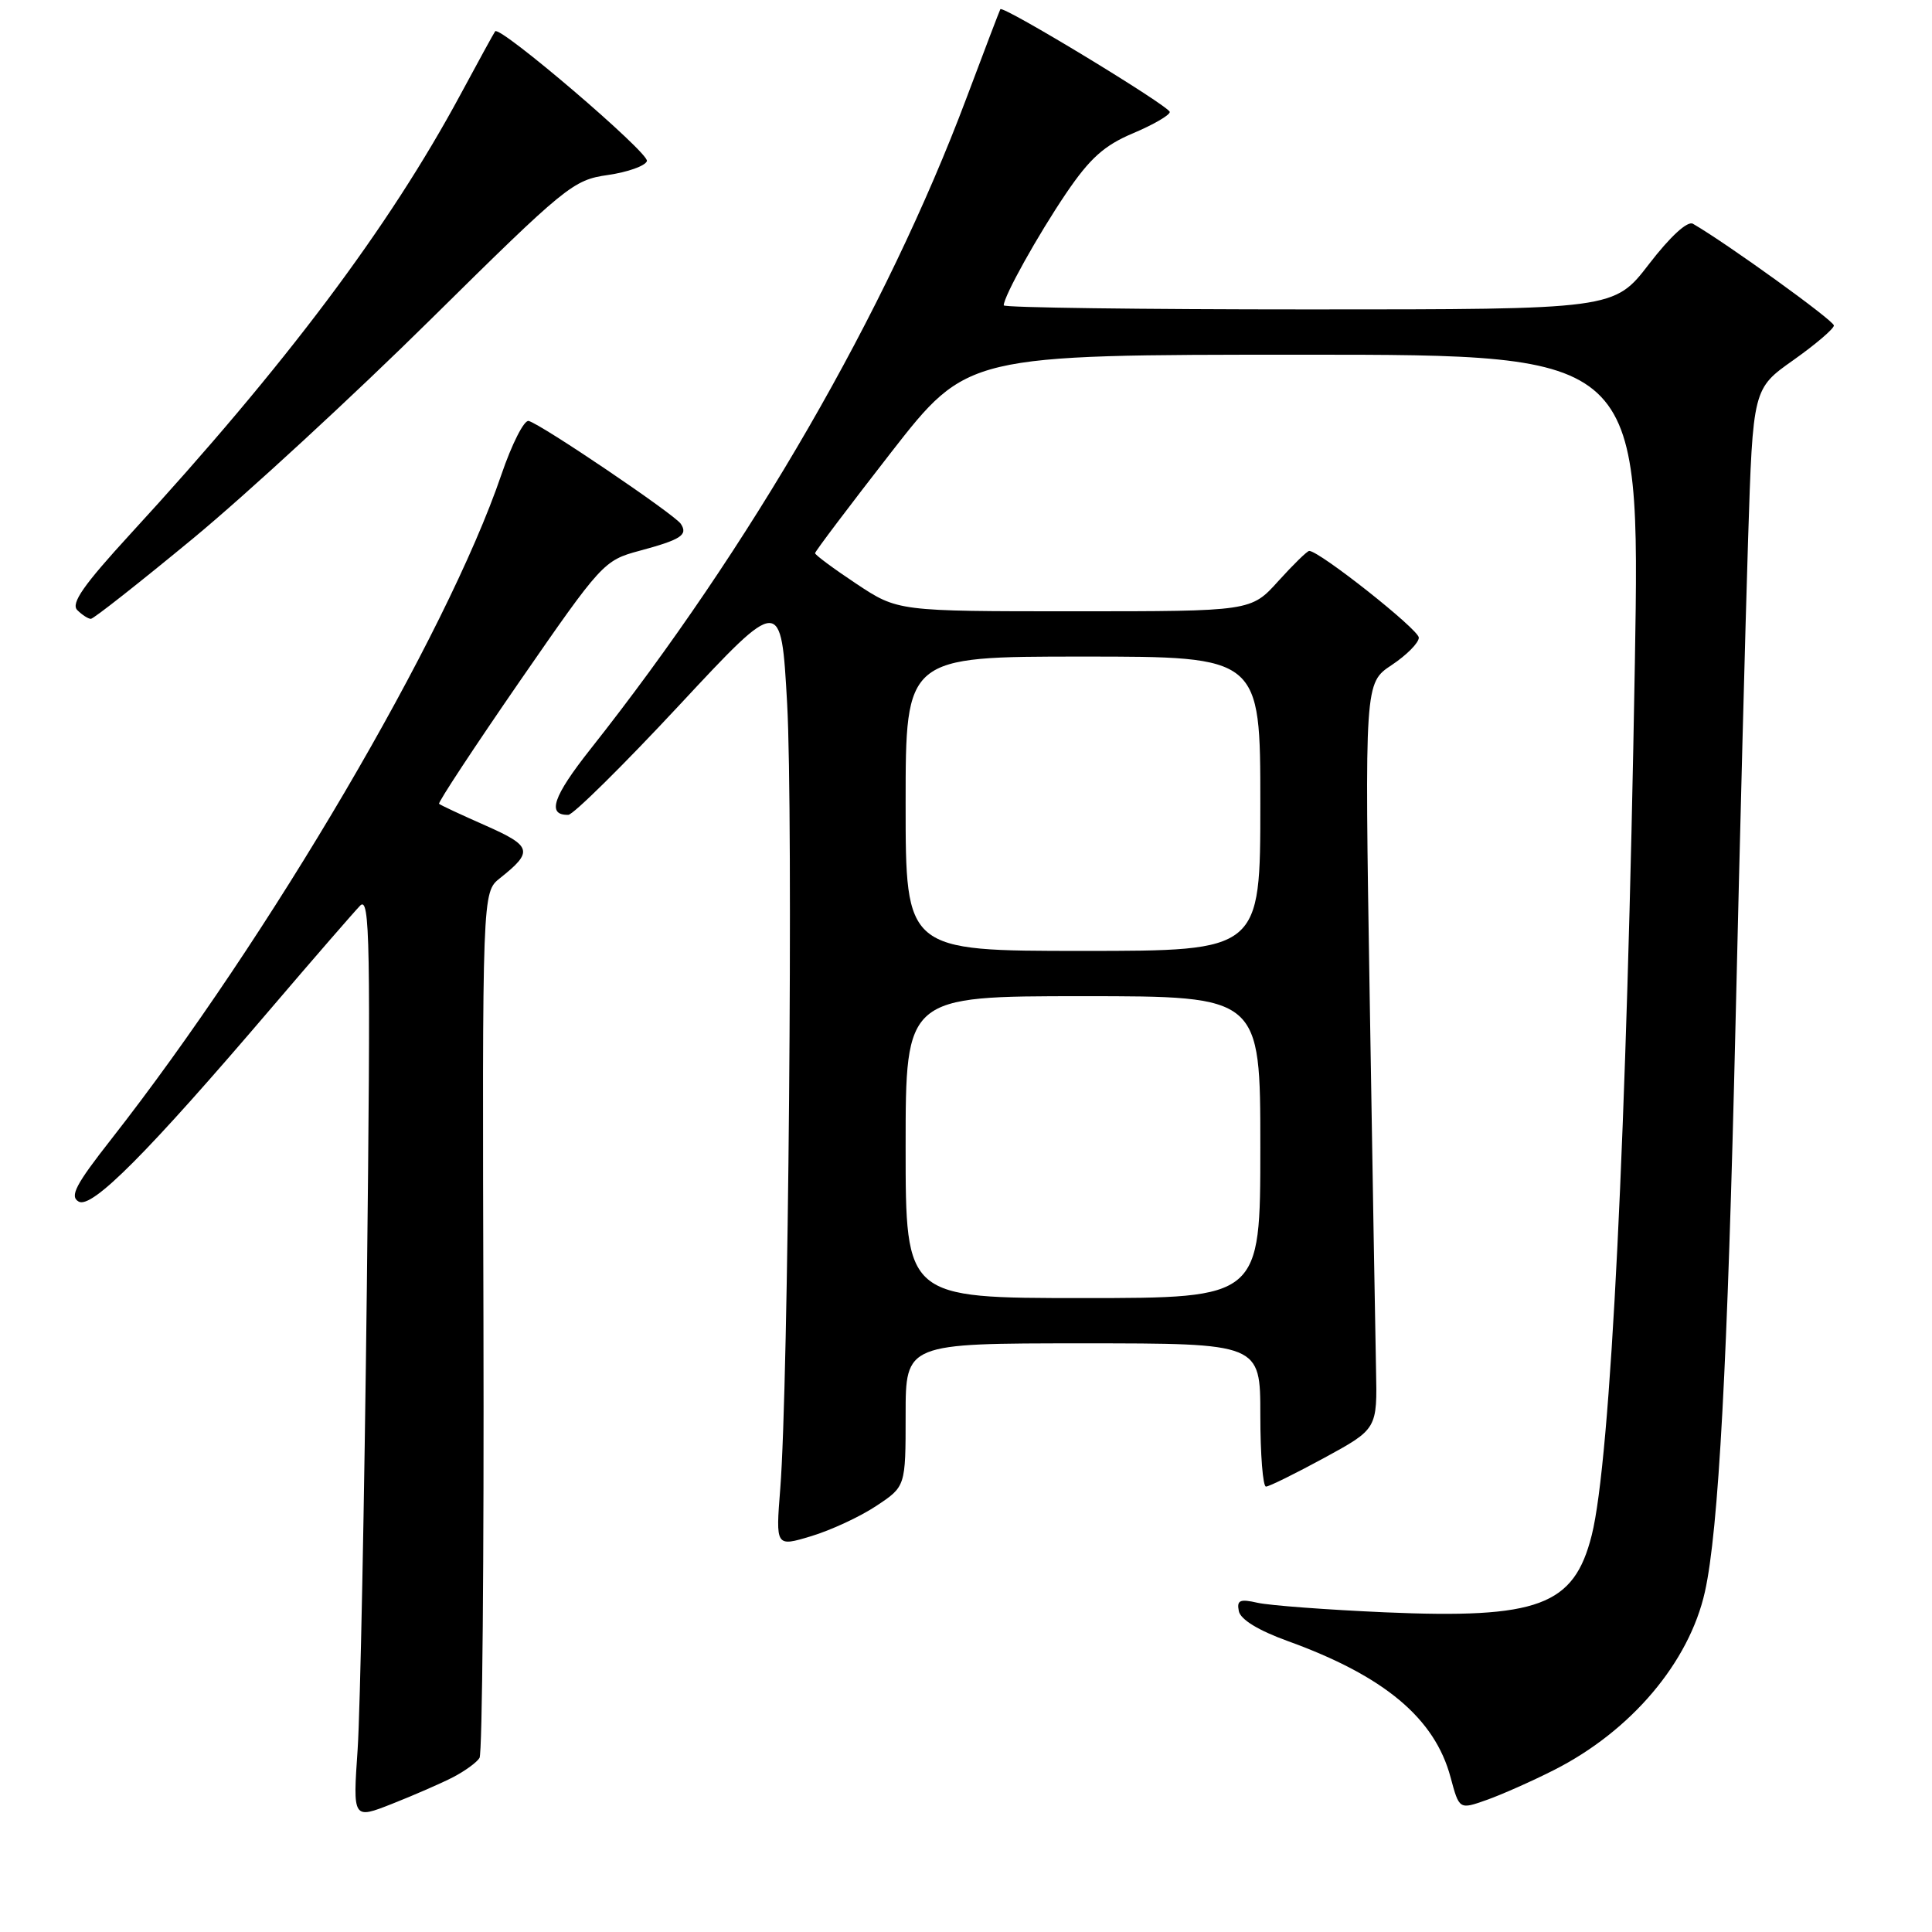 <?xml version="1.0" encoding="UTF-8" standalone="no"?>
<!DOCTYPE svg PUBLIC "-//W3C//DTD SVG 1.1//EN" "http://www.w3.org/Graphics/SVG/1.1/DTD/svg11.dtd" >
<svg xmlns="http://www.w3.org/2000/svg" xmlns:xlink="http://www.w3.org/1999/xlink" version="1.1" viewBox="0 0 256 256">
 <g >
 <path fill="currentColor"
d=" M 60.03 235.49 C 61.59 234.68 63.18 233.53 63.54 232.93 C 63.91 232.33 64.14 206.28 64.06 175.03 C 63.90 118.23 63.90 118.23 66.25 116.36 C 70.70 112.83 70.50 112.11 64.32 109.38 C 61.12 107.97 58.36 106.68 58.18 106.51 C 58.01 106.34 62.83 99.02 68.89 90.24 C 79.69 74.62 80.02 74.25 84.71 72.99 C 90.25 71.50 91.19 70.89 90.21 69.41 C 89.38 68.16 71.68 56.18 70.05 55.78 C 69.45 55.62 67.82 58.84 66.43 62.91 C 59.17 84.21 35.67 124.23 14.75 150.94 C 10.00 156.99 9.20 158.53 10.43 159.22 C 12.18 160.20 19.54 152.80 36.01 133.50 C 41.64 126.90 46.92 120.83 47.72 120.00 C 49.02 118.68 49.13 124.71 48.61 170.50 C 48.28 199.10 47.73 226.68 47.39 231.78 C 46.75 241.07 46.75 241.07 51.97 239.01 C 54.83 237.88 58.46 236.30 60.03 235.49 Z  M 205.91 234.54 C 216.12 229.37 223.82 220.28 225.91 210.92 C 227.72 202.82 228.92 180.50 229.97 135.50 C 230.53 111.30 231.28 82.50 231.63 71.50 C 232.27 51.50 232.27 51.50 237.64 47.71 C 240.59 45.62 243.00 43.56 243.00 43.13 C 243.00 42.48 228.78 32.22 224.32 29.65 C 223.60 29.24 221.33 31.32 218.51 34.98 C 213.88 41.00 213.88 41.00 173.44 41.00 C 151.20 41.00 133.00 40.76 133.00 40.46 C 133.00 39.26 137.52 31.15 141.27 25.61 C 144.41 20.98 146.31 19.27 150.13 17.66 C 152.81 16.53 155.00 15.26 155.00 14.84 C 155.00 14.09 132.89 0.67 132.55 1.22 C 132.46 1.37 130.43 6.68 128.06 13.00 C 117.42 41.32 99.45 72.45 78.24 99.26 C 73.26 105.56 72.42 108.04 75.31 107.97 C 75.96 107.95 82.58 101.42 90.00 93.45 C 103.50 78.96 103.50 78.96 104.30 93.23 C 105.12 108.02 104.47 183.64 103.39 197.23 C 102.78 204.97 102.78 204.97 107.49 203.55 C 110.08 202.77 113.95 200.98 116.10 199.55 C 120.00 196.97 120.00 196.97 120.00 187.49 C 120.00 178.00 120.00 178.00 143.50 178.00 C 167.00 178.00 167.00 178.00 167.00 187.50 C 167.00 192.72 167.34 196.99 167.75 196.98 C 168.16 196.98 171.65 195.25 175.50 193.16 C 182.50 189.34 182.50 189.34 182.33 181.42 C 182.24 177.06 181.86 154.82 181.49 132.00 C 180.82 90.50 180.82 90.50 184.41 88.12 C 186.38 86.81 188.00 85.18 188.00 84.49 C 188.00 83.42 174.83 73.00 173.48 73.00 C 173.21 73.00 171.37 74.80 169.38 77.00 C 165.77 81.00 165.77 81.00 142.37 81.00 C 118.97 81.00 118.97 81.00 113.48 77.36 C 110.47 75.36 108.00 73.53 108.00 73.30 C 108.00 73.07 112.54 67.06 118.08 59.94 C 128.17 47.00 128.17 47.00 172.74 47.00 C 217.32 47.00 217.32 47.00 216.63 87.75 C 215.57 149.89 213.42 193.47 210.91 203.43 C 208.56 212.77 203.87 214.52 183.50 213.64 C 175.80 213.30 168.22 212.73 166.65 212.38 C 164.29 211.84 163.86 212.03 164.15 213.48 C 164.37 214.59 166.74 216.04 170.61 217.44 C 183.42 222.07 190.12 227.67 192.21 235.51 C 193.36 239.79 193.36 239.79 197.00 238.50 C 199.00 237.79 203.01 236.01 205.91 234.54 Z  M 25.59 71.34 C 32.69 65.47 46.88 52.39 57.12 42.27 C 74.96 24.65 75.94 23.84 80.54 23.19 C 83.18 22.81 85.51 21.98 85.72 21.34 C 86.07 20.29 66.22 3.33 65.61 4.15 C 65.46 4.34 63.40 8.10 61.03 12.50 C 51.52 30.16 37.85 48.36 17.29 70.74 C 11.06 77.53 9.36 79.96 10.24 80.84 C 10.88 81.48 11.69 82.00 12.04 82.00 C 12.40 82.00 18.49 77.20 25.59 71.34 Z  M 120.00 152.00 C 120.00 132.00 120.00 132.00 143.50 132.00 C 167.00 132.00 167.00 132.00 167.00 152.00 C 167.00 172.00 167.00 172.00 143.50 172.00 C 120.00 172.00 120.00 172.00 120.00 152.00 Z  M 120.00 106.50 C 120.00 87.00 120.00 87.00 143.50 87.00 C 167.00 87.00 167.00 87.00 167.00 106.50 C 167.00 126.00 167.00 126.00 143.50 126.00 C 120.00 126.00 120.00 126.00 120.00 106.50 Z "/>
</g>
</svg>